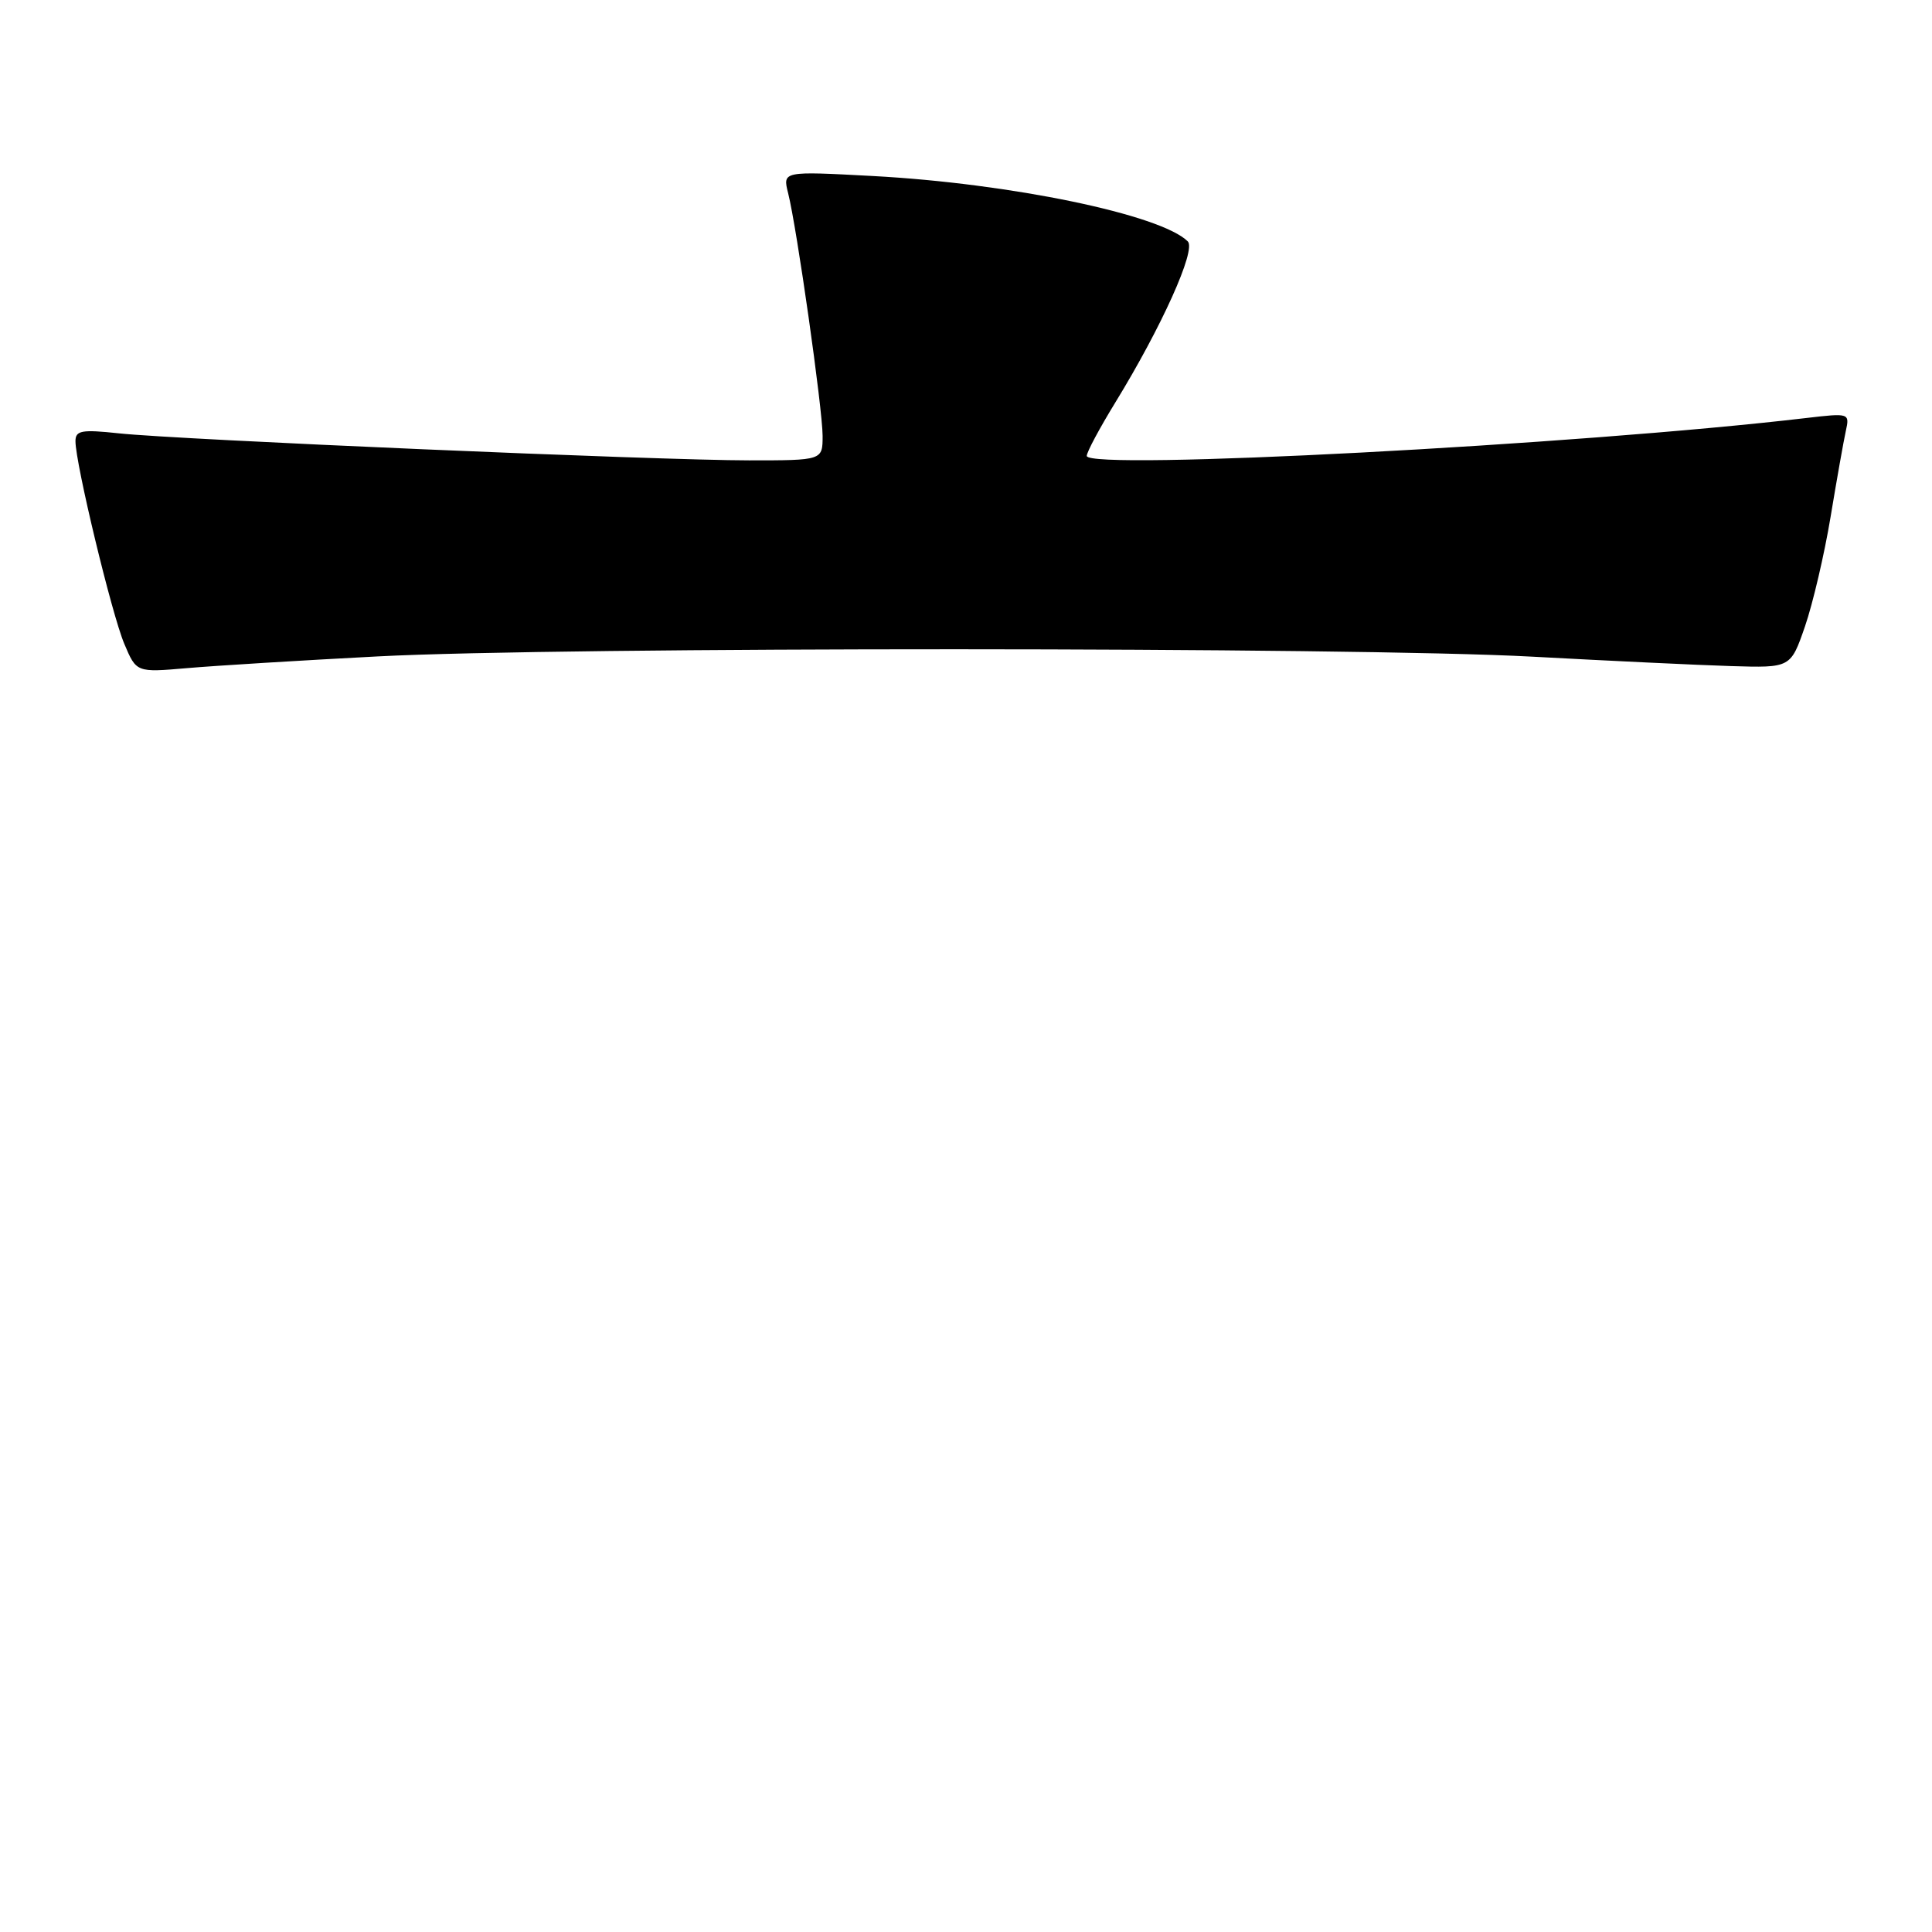 <?xml version="1.0" encoding="UTF-8" standalone="no"?>
<!DOCTYPE svg PUBLIC "-//W3C//DTD SVG 1.1//EN" "http://www.w3.org/Graphics/SVG/1.1/DTD/svg11.dtd" >
<svg xmlns="http://www.w3.org/2000/svg" xmlns:xlink="http://www.w3.org/1999/xlink" version="1.1" viewBox="0 0 256 256">
 <g >
 <path fill="currentColor"
d=" M 50.00 86.98 C 74.26 85.70 179.36 85.72 203.00 87.01 C 213.18 87.56 225.05 88.13 229.38 88.26 C 237.27 88.50 237.27 88.50 239.17 83.00 C 240.21 79.97 241.74 73.45 242.56 68.50 C 243.38 63.55 244.29 58.42 244.58 57.11 C 245.10 54.74 245.05 54.72 239.33 55.39 C 209.07 58.95 144.00 62.37 144.00 60.41 C 144.00 59.91 145.69 56.75 147.75 53.39 C 153.91 43.35 158.52 33.12 157.39 31.99 C 153.84 28.44 133.91 24.30 115.60 23.32 C 103.70 22.68 103.70 22.68 104.43 25.59 C 105.59 30.20 108.99 54.16 109.00 57.75 C 109.00 61.00 109.00 61.00 99.25 61.00 C 87.29 61.00 23.68 58.27 15.75 57.42 C 10.81 56.89 10.00 57.04 10.00 58.46 C 10.00 61.42 14.81 81.39 16.47 85.31 C 18.07 89.11 18.07 89.11 24.79 88.53 C 28.48 88.21 39.83 87.51 50.00 86.98 Z "/>
</g>
</svg>